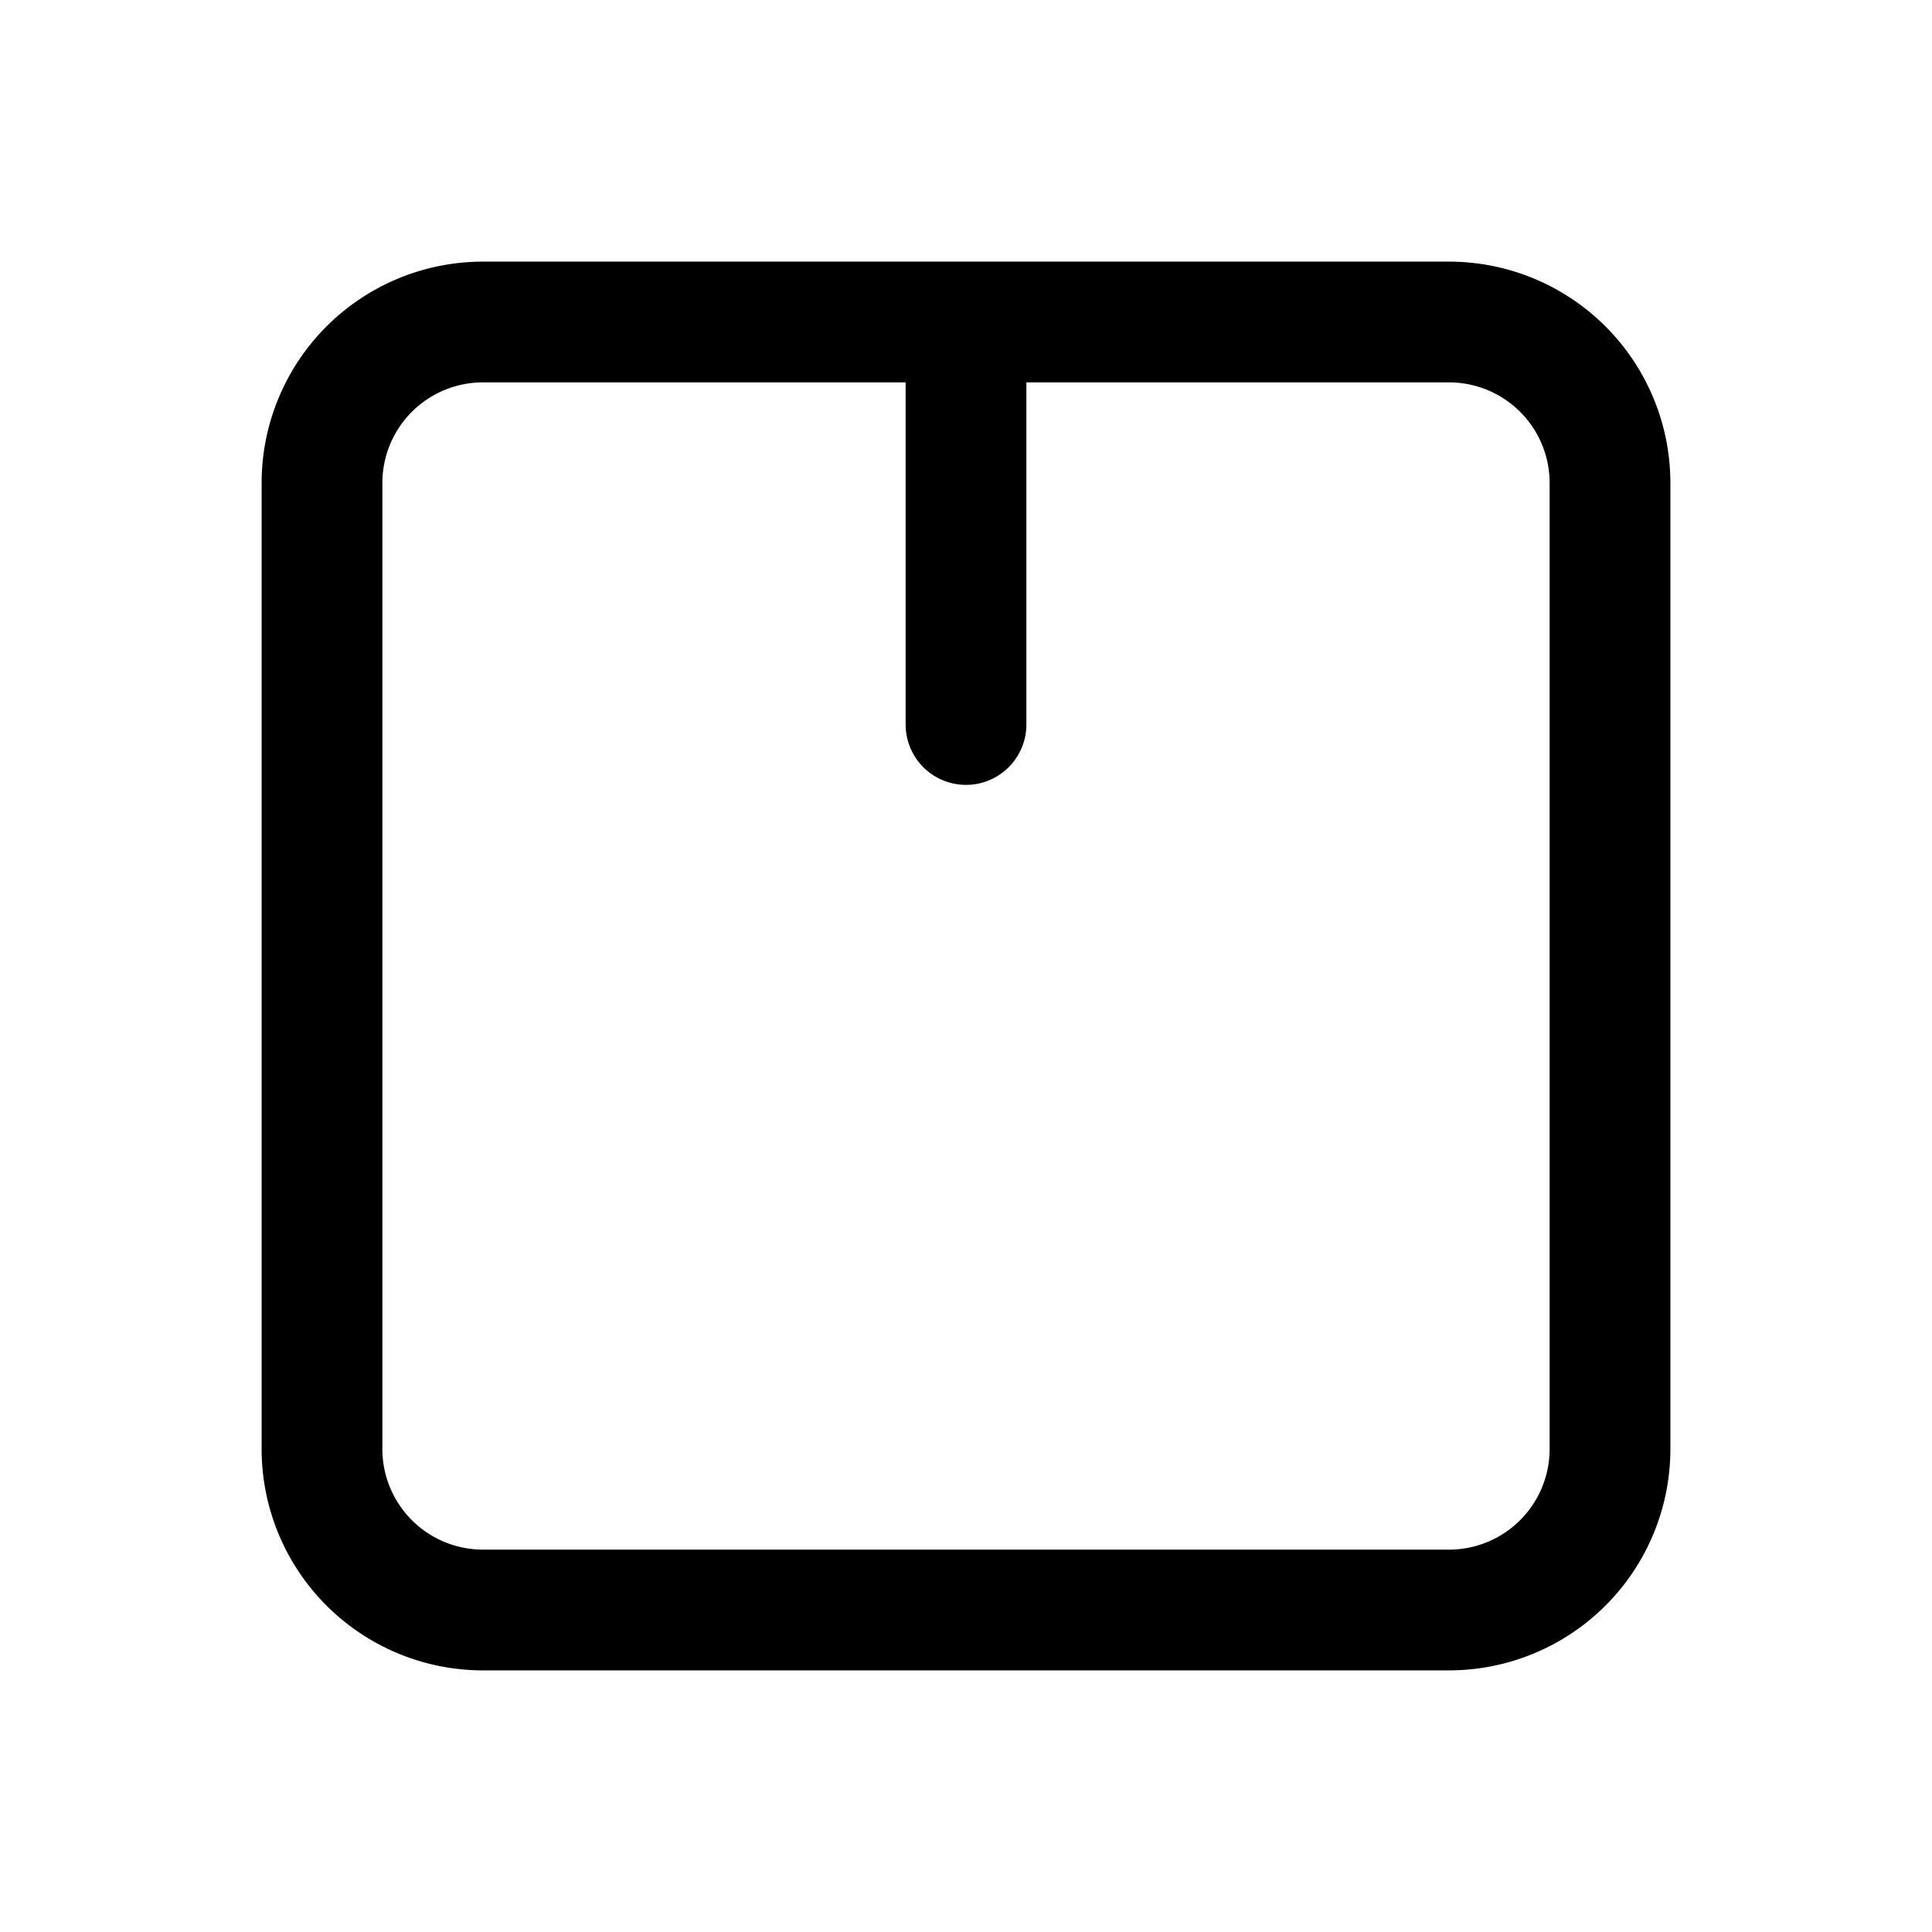 <svg width="24" height="24" stroke-width="1.5" fill="none" xmlns="http://www.w3.org/2000/svg"><path d="M20 6v12a2 2 0 0 1-2 2H6a2 2 0 0 1-2-2V6a2 2 0 0 1 2-2h12a2 2 0 0 1 2 2ZM12 9V4" stroke="currentColor" stroke-linecap="round" stroke-linejoin="round"/></svg>